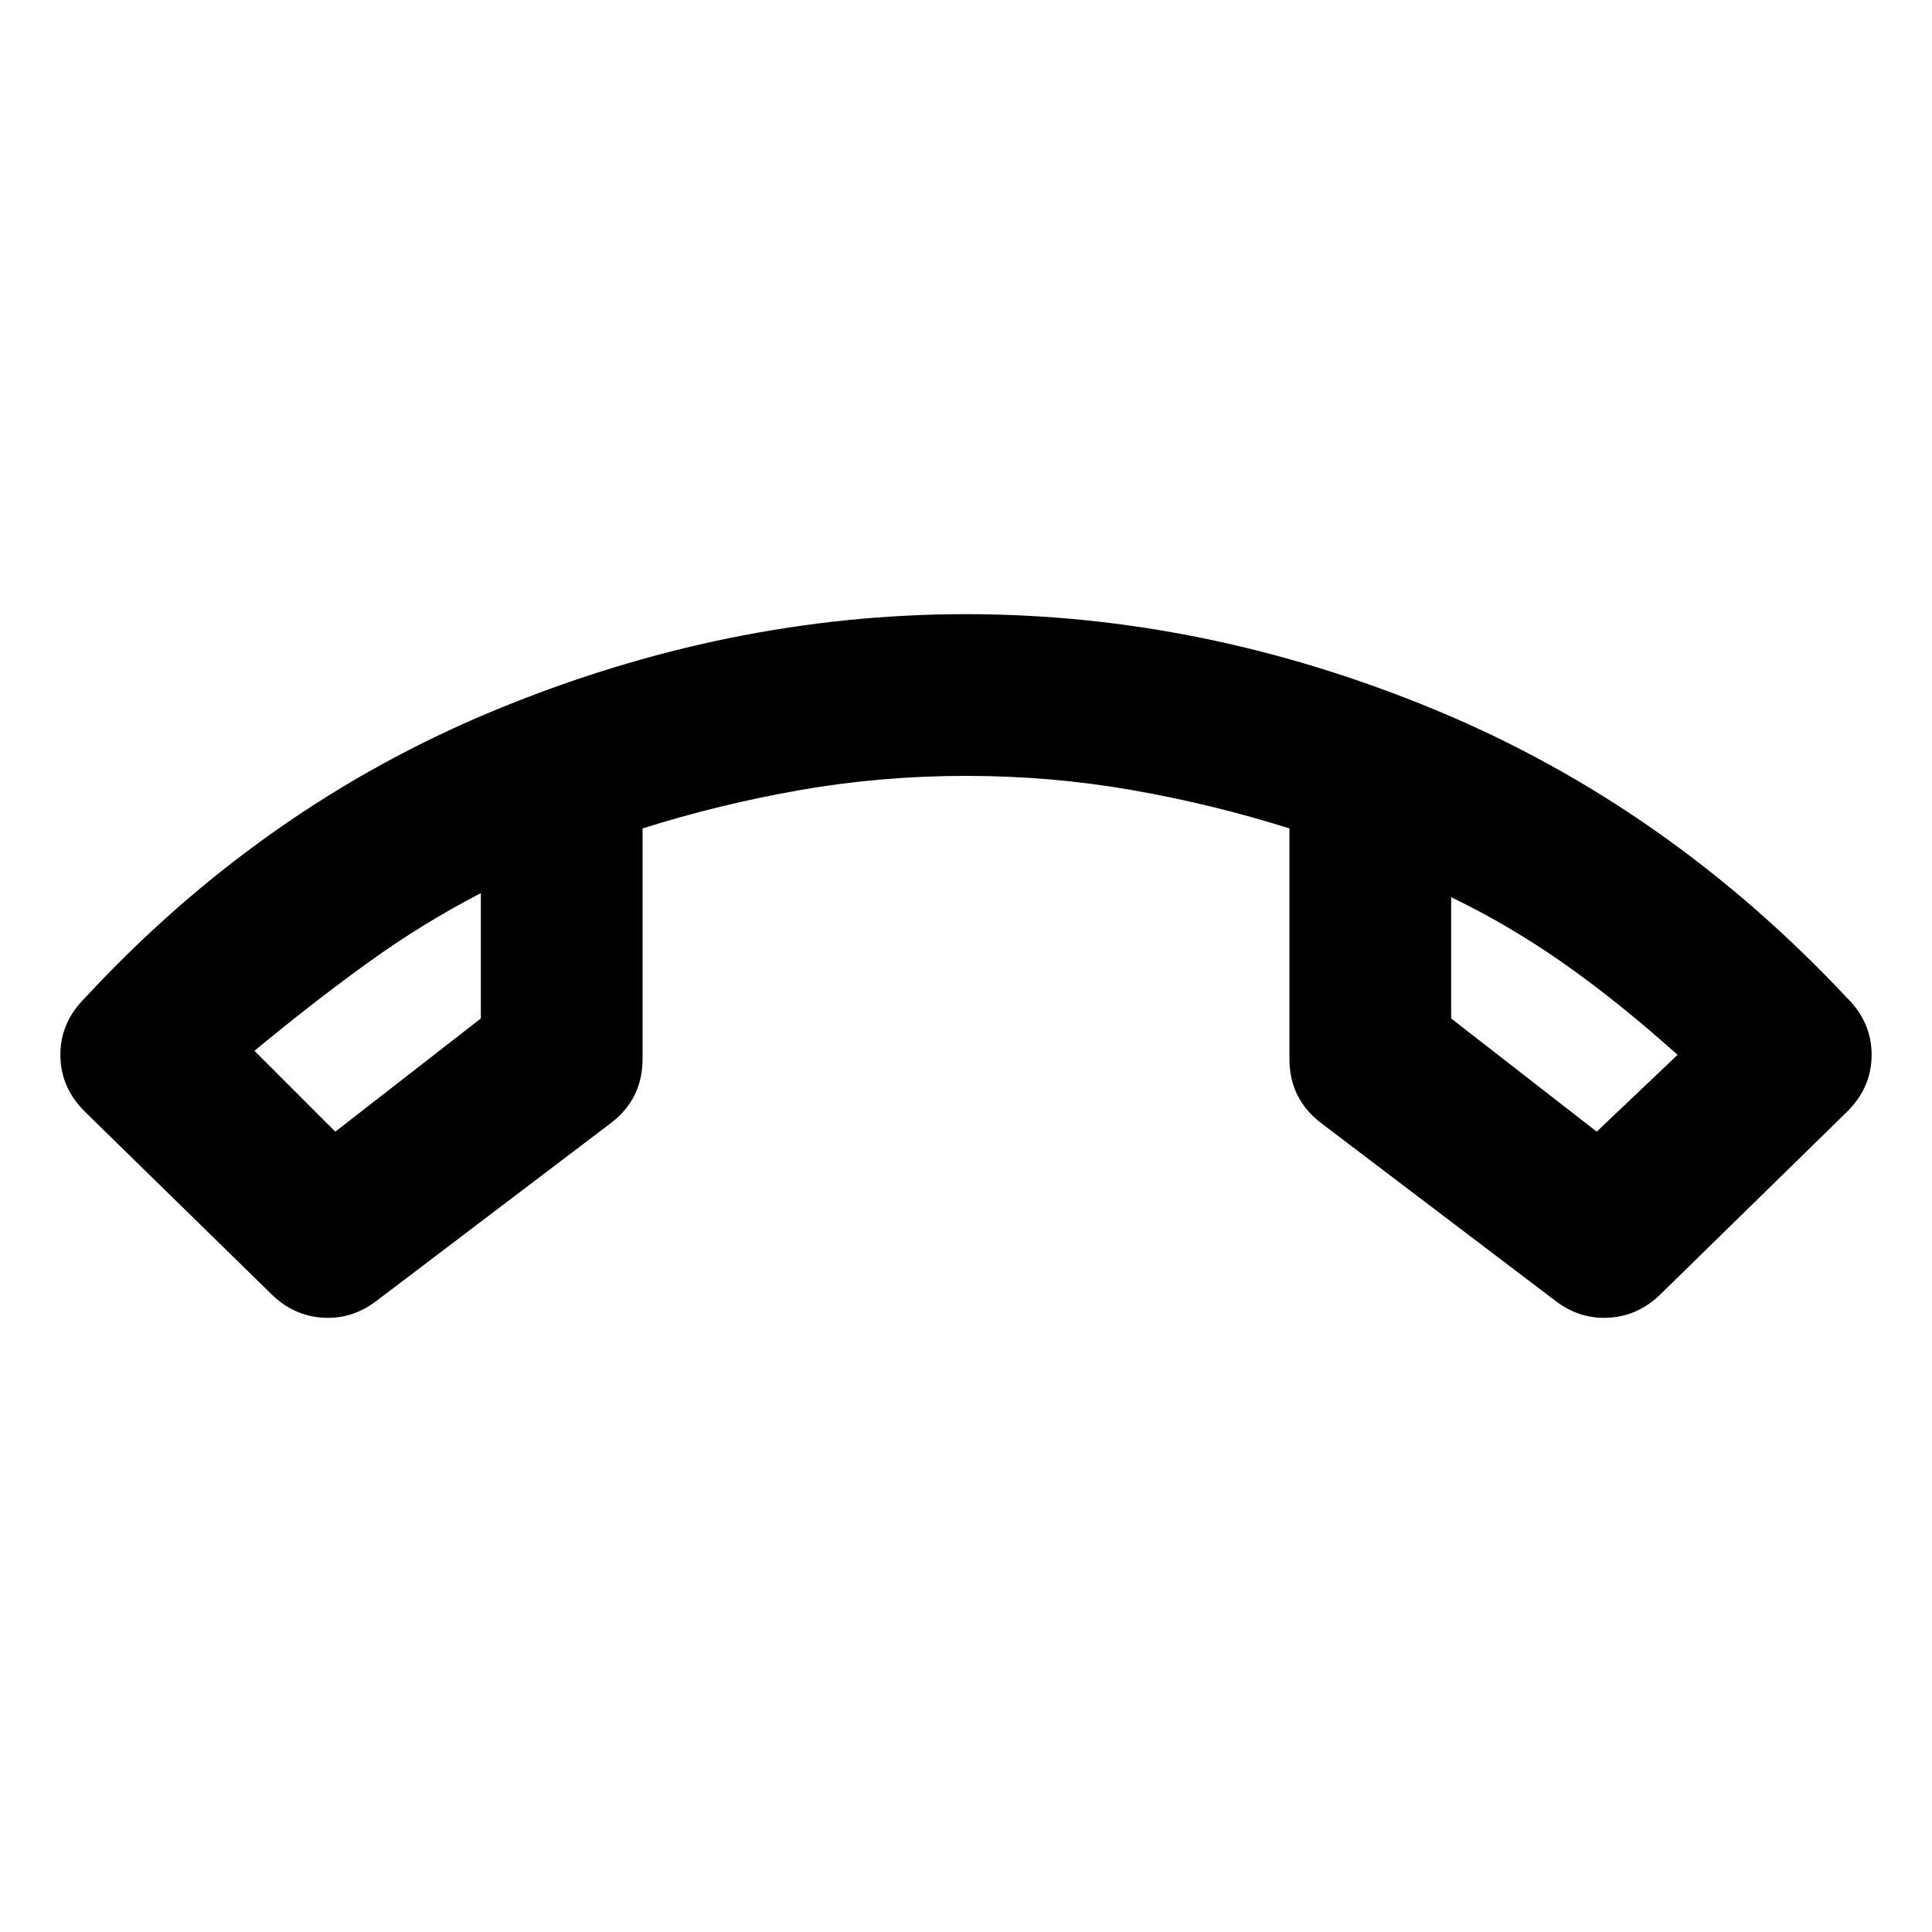 <svg
  xmlns="http://www.w3.org/2000/svg"
  viewBox="0 -960 960 960"
  height="1px"
  width="1px"
>
  <path
    d="M 134.464,-317.327 42.054,-407.729 Q 30,-419.782 30,-435.854 q 0,-16.071 12.054,-28.125 88.393,-95.424 203.906,-143.136 115.513,-47.712 234.04,-47.712 118.527,0 233.538,47.712 115.011,47.712 204.408,143.136 Q 930,-451.925 930,-435.854 q 0,16.071 -12.054,28.125 l -92.411,90.402 q -11.049,11.049 -25.614,12.054 -14.565,1.004 -26.618,-8.036 l -116.518,-88.393 q -8.036,-6.027 -12.054,-14.062 -4.018,-8.036 -4.018,-18.08 V -548.354 q -38.17,-12.054 -78.348,-19.085 -40.179,-7.031 -82.366,-7.031 -42.188,0 -82.366,7.031 -40.179,7.031 -78.348,19.085 v 114.509 q 0,10.045 -4.018,18.08 -4.018,8.036 -12.054,14.062 l -116.518,88.393 q -12.054,9.04 -26.618,8.036 -14.565,-1.004 -25.614,-12.054 z m 104.464,-198.884 q -29.129,15.067 -56.25,34.654 -27.121,19.587 -56.25,43.694 l 40.179,40.179 72.321,-56.25 z m 482.143,2.009 v 60.268 l 72.321,56.25 40.179,-38.17 q -29.129,-26.116 -56.25,-45.201 -27.121,-19.085 -56.25,-33.147 z m -482.143,-2.009 z m 482.143,2.009 z"
    style="stroke-width:1.004" 
  />
</svg>
